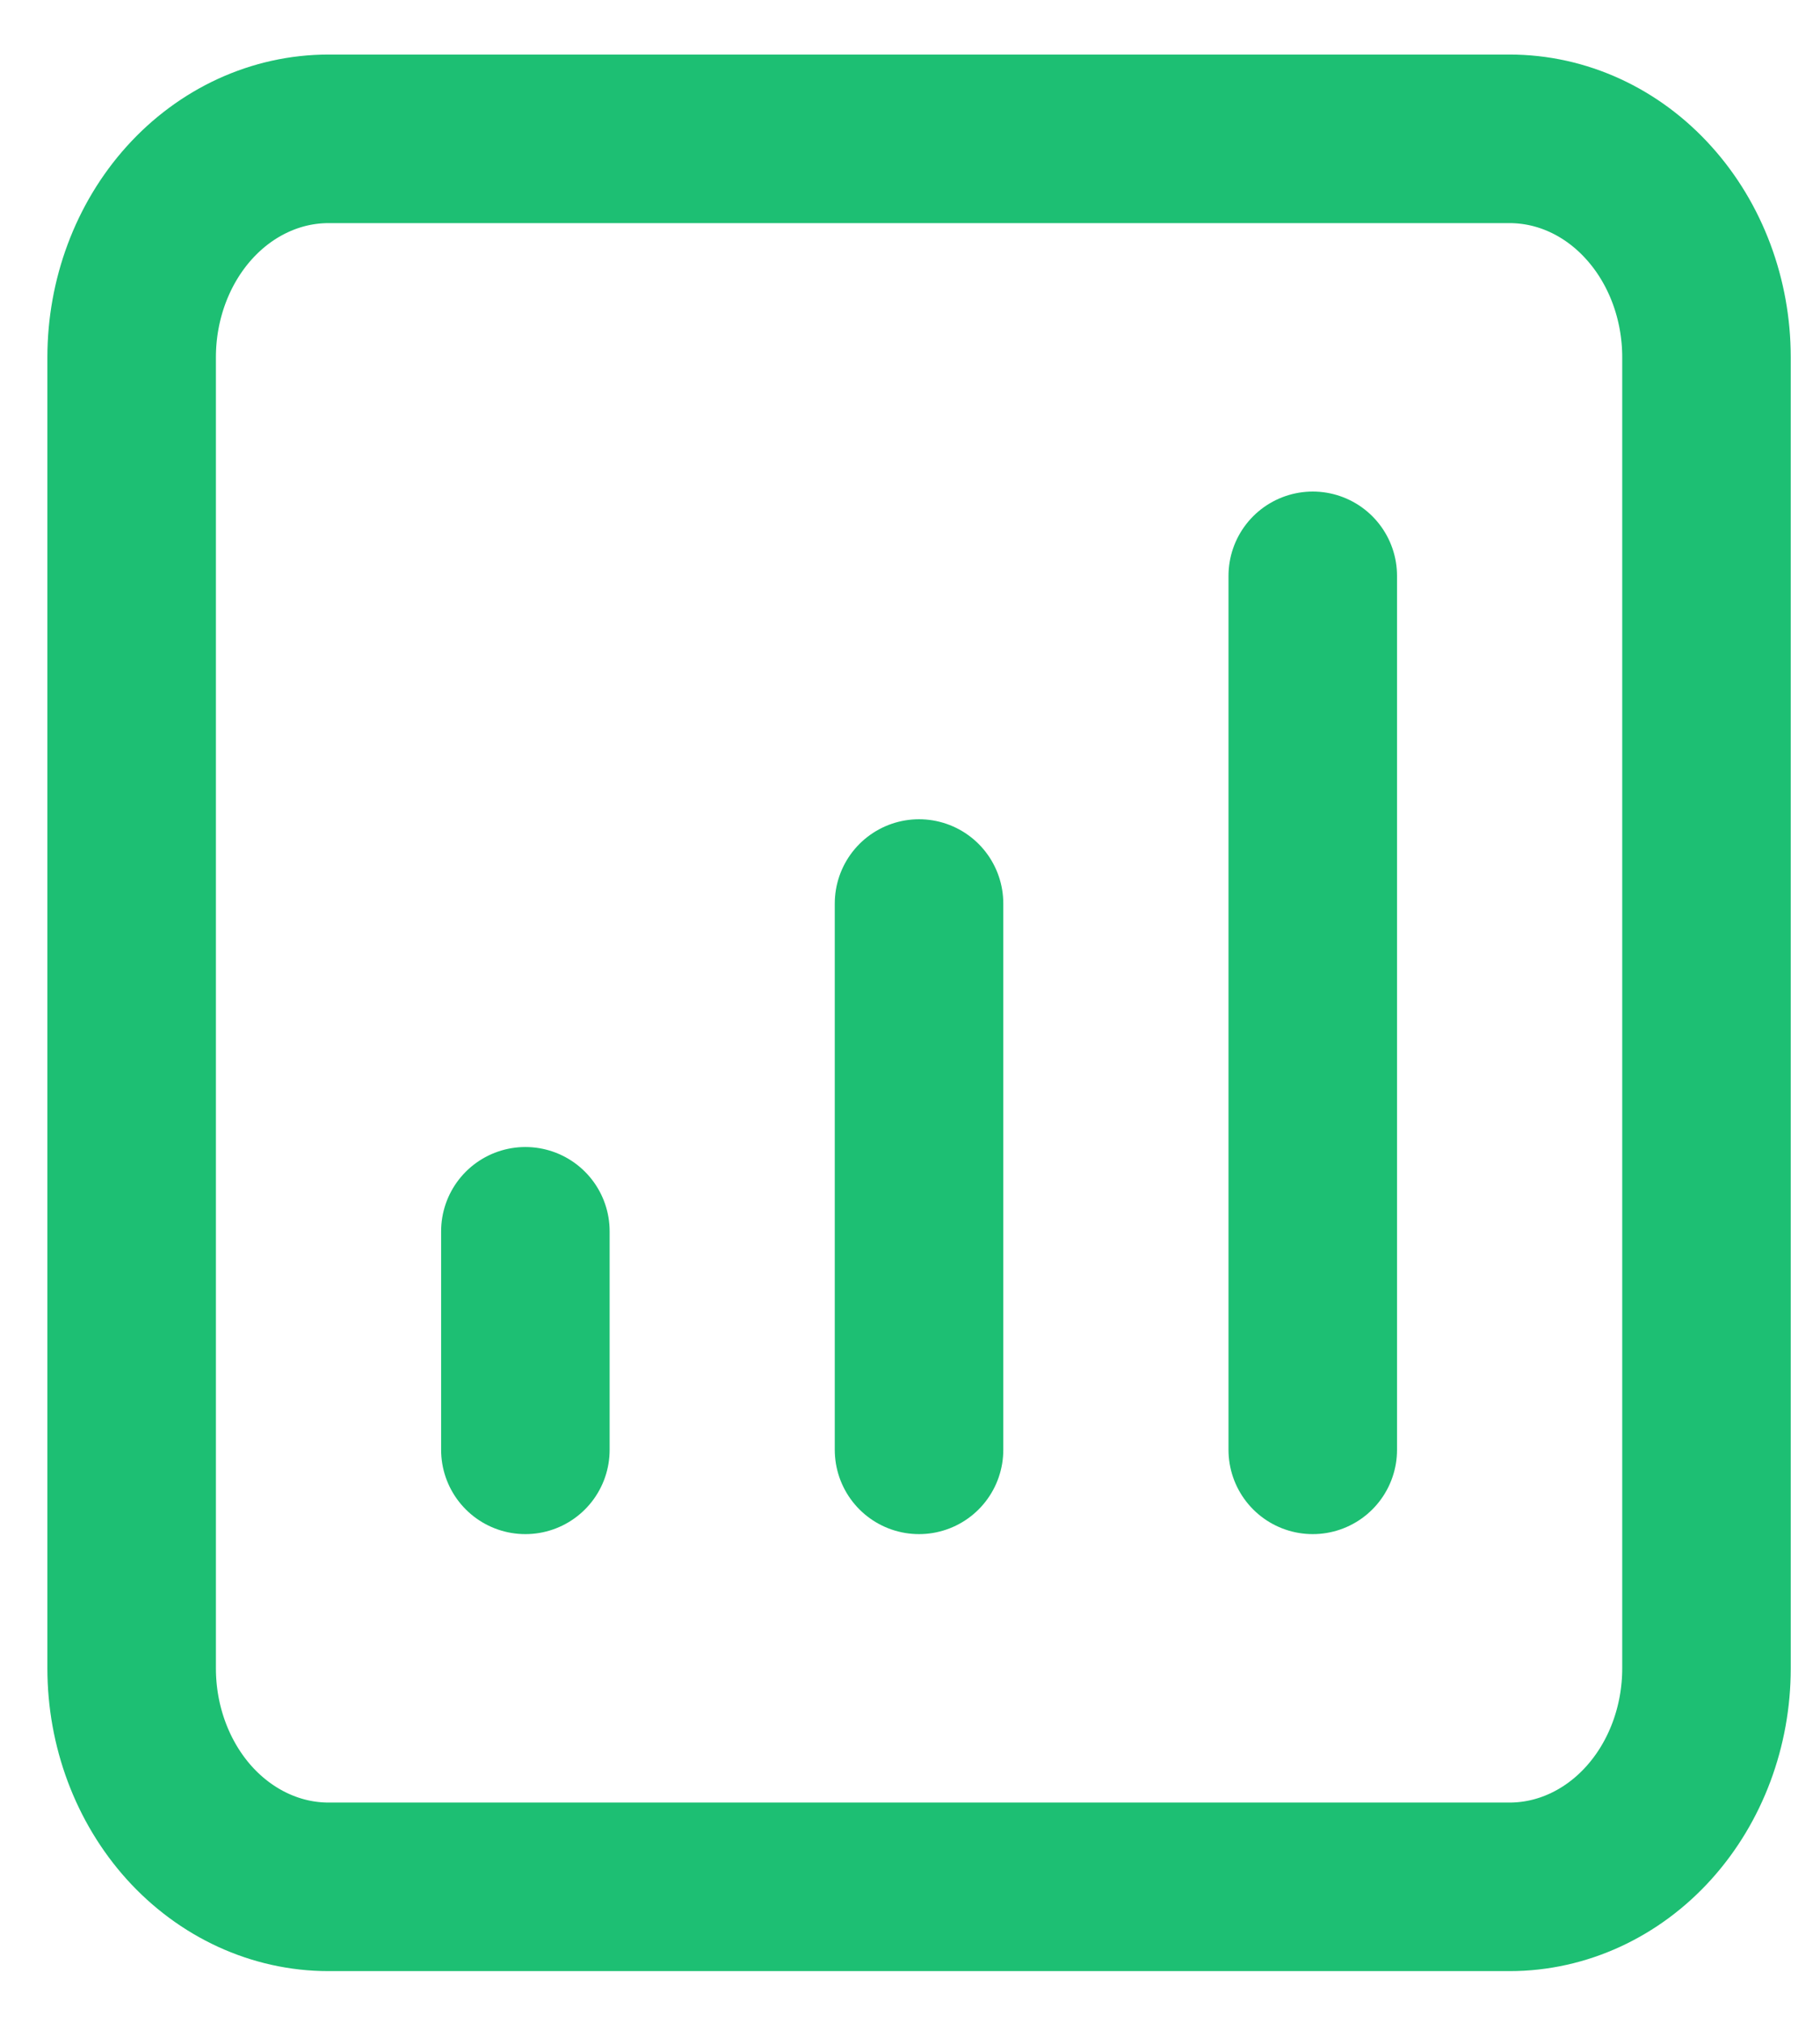 <svg width="27" height="30" viewBox="0 0 27 30" fill="none" xmlns="http://www.w3.org/2000/svg">
<path d="M19.475 8.54V21.502V8.54ZM13.634 13.4V21.502V13.4ZM7.794 18.261V21.502V18.261ZM4.873 27.983H22.395C23.17 27.983 23.913 27.641 24.46 27.034C25.008 26.426 25.316 25.602 25.316 24.742V5.299C25.316 4.44 25.008 3.615 24.46 3.008C23.913 2.4 23.17 2.059 22.395 2.059H4.873C4.099 2.059 3.356 2.4 2.808 3.008C2.261 3.615 1.953 4.44 1.953 5.299V24.742C1.953 25.602 2.261 26.426 2.808 27.034C3.356 27.641 4.099 27.983 4.873 27.983Z" stroke="#1DBF73" stroke-width="2.5" stroke-linecap="round" stroke-linejoin="round"/>
</svg>
